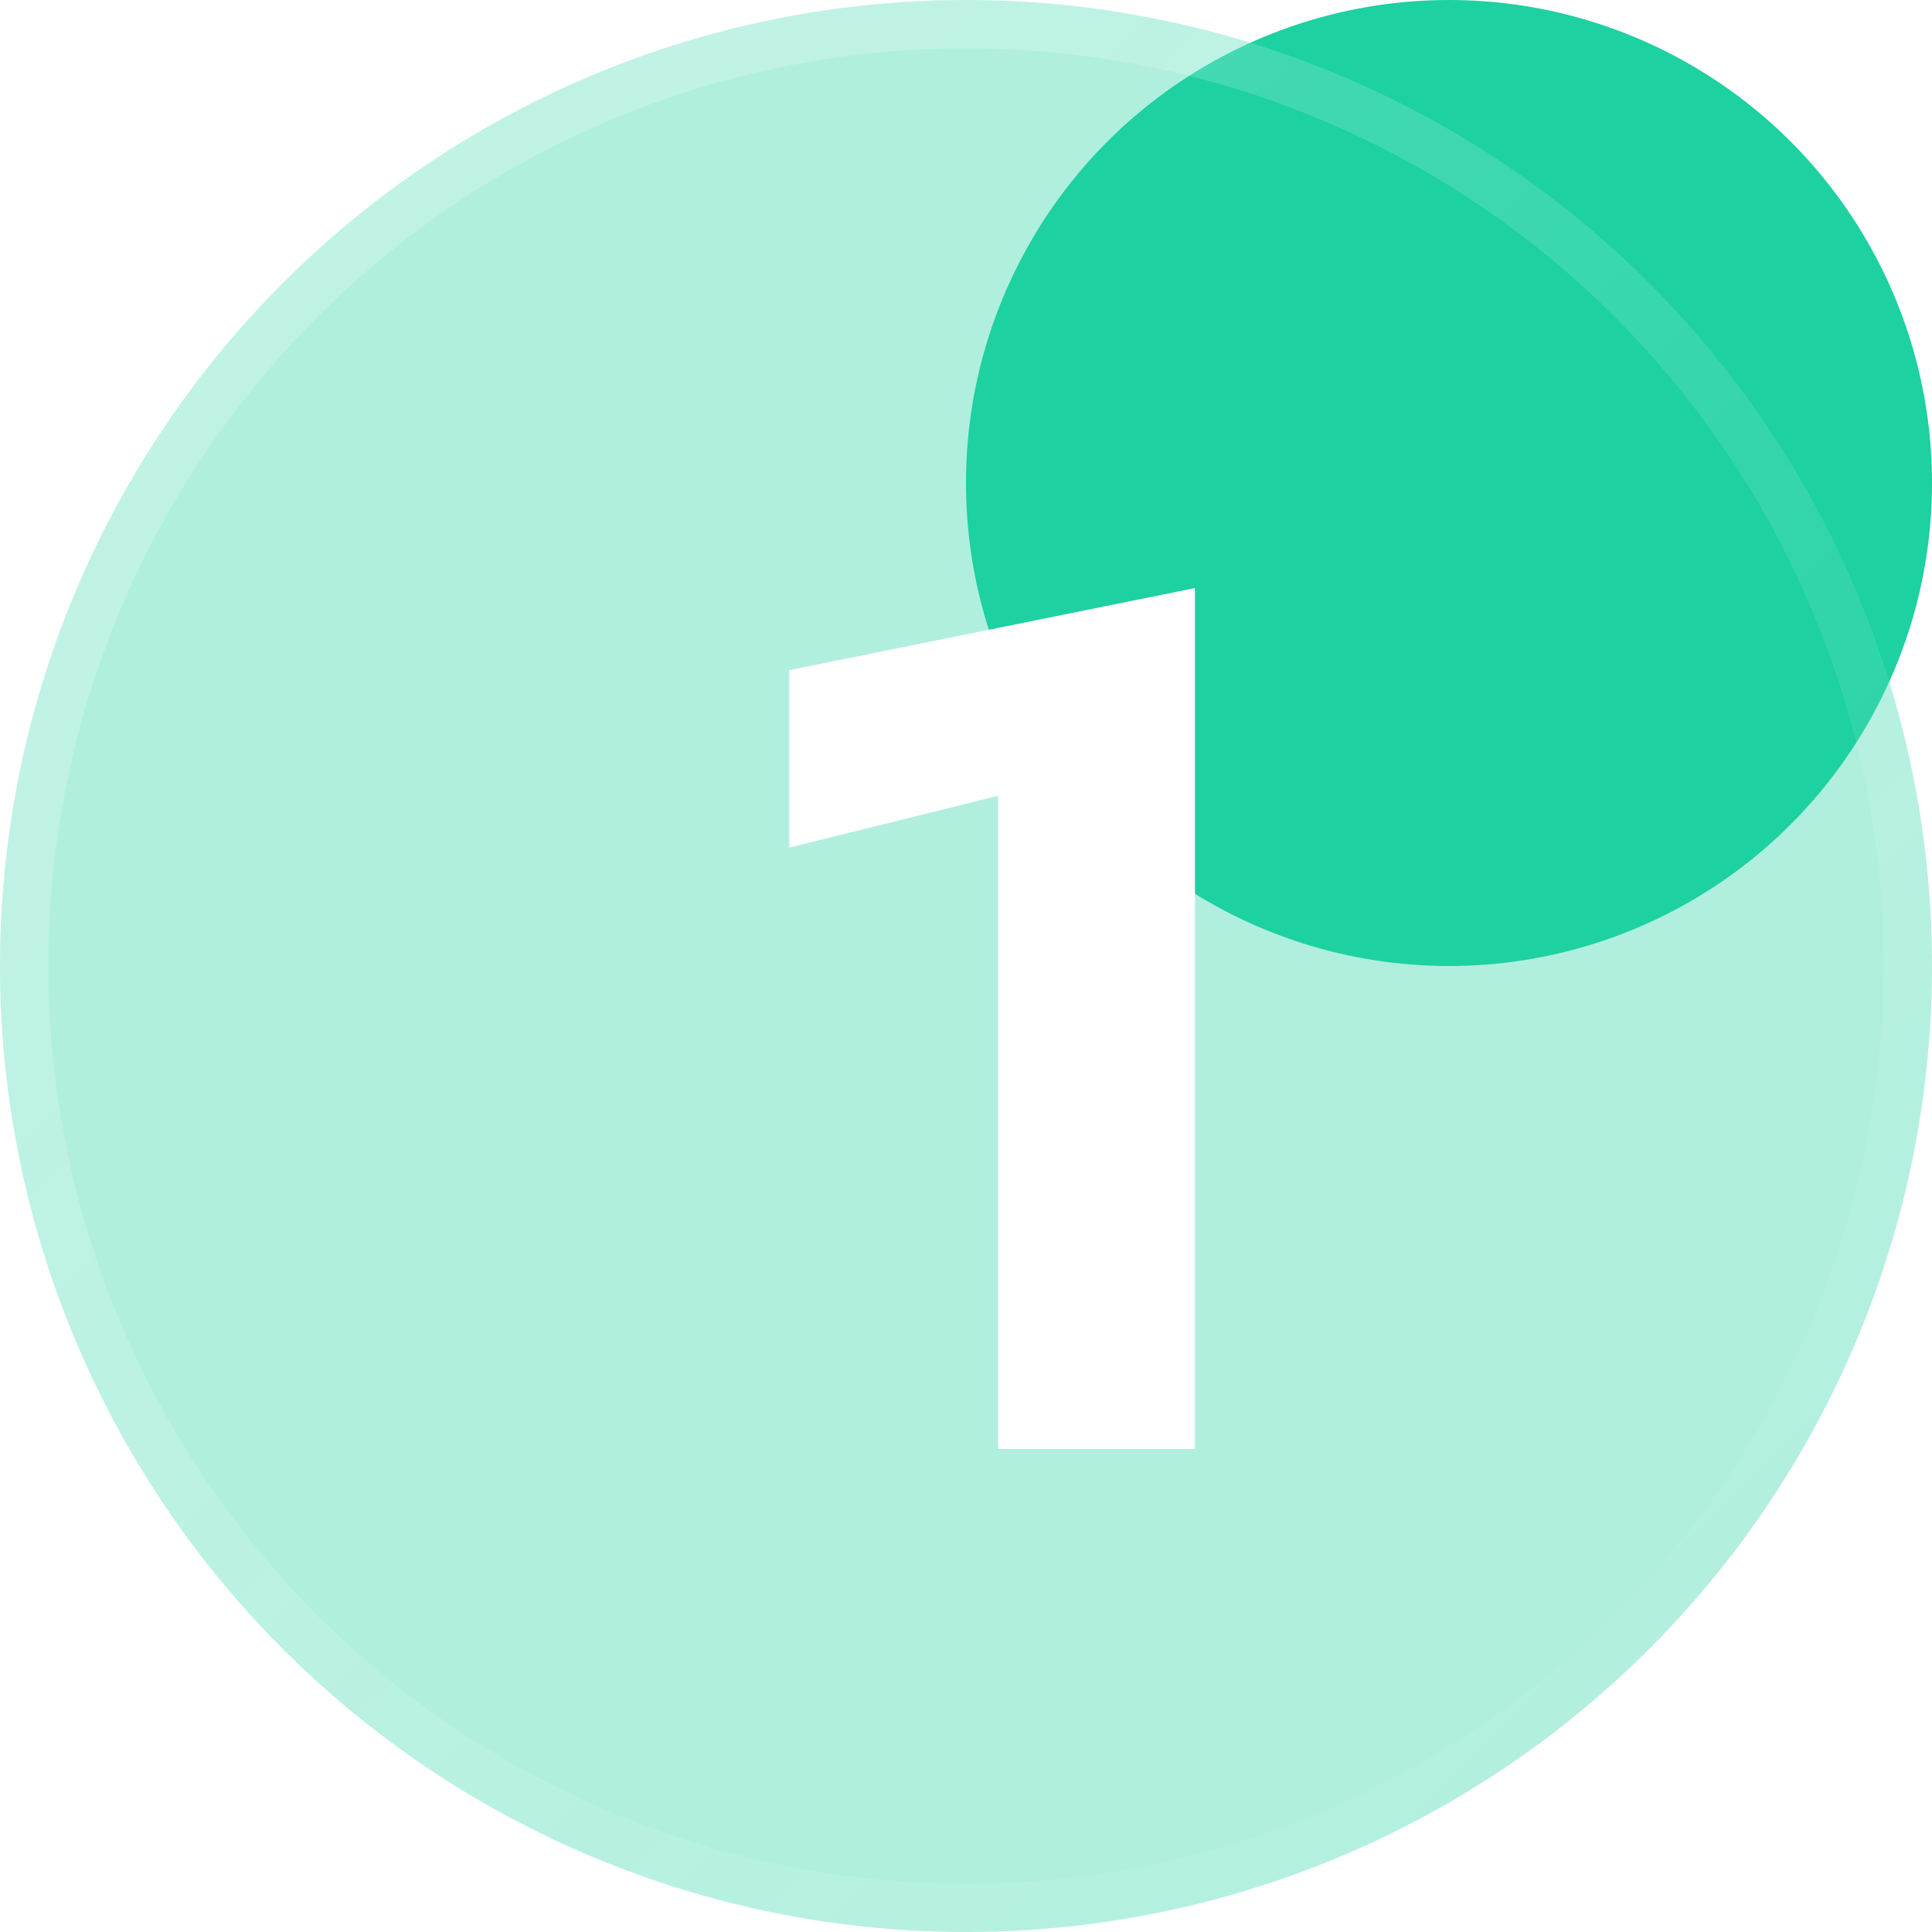 <svg width="40" height="40" viewBox="0 0 40 40" fill="none" xmlns="http://www.w3.org/2000/svg">
<circle cx="30" cy="10" r="10" fill="#1DD1A1"/>
<g filter="url(#filter0_b_2028_38646)">
<circle cx="20" cy="20" r="20" fill="#1DD1A1" fill-opacity="0.35"/>
<circle cx="20" cy="20" r="19.5" stroke="url(#paint0_linear_2028_38646)" stroke-linecap="round"/>
</g>
<g filter="url(#filter1_d_2028_38646)">
<path d="M15.34 16.55L19.665 15.475V29H23.74V11.175L15.34 12.875V16.55Z" fill="white"/>
</g>
<defs>
<filter id="filter0_b_2028_38646" x="-6" y="-6" width="52" height="52" filterUnits="userSpaceOnUse" color-interpolation-filters="sRGB">
<feFlood flood-opacity="0" result="BackgroundImageFix"/>
<feGaussianBlur in="BackgroundImage" stdDeviation="3"/>
<feComposite in2="SourceAlpha" operator="in" result="effect1_backgroundBlur_2028_38646"/>
<feBlend mode="normal" in="SourceGraphic" in2="effect1_backgroundBlur_2028_38646" result="shape"/>
</filter>
<filter id="filter1_d_2028_38646" x="13.34" y="9.175" width="14.4" height="23.825" filterUnits="userSpaceOnUse" color-interpolation-filters="sRGB">
<feFlood flood-opacity="0" result="BackgroundImageFix"/>
<feColorMatrix in="SourceAlpha" type="matrix" values="0 0 0 0 0 0 0 0 0 0 0 0 0 0 0 0 0 0 127 0" result="hardAlpha"/>
<feOffset dx="1" dy="1"/>
<feGaussianBlur stdDeviation="1.5"/>
<feColorMatrix type="matrix" values="0 0 0 0 0.114 0 0 0 0 0.82 0 0 0 0 0.631 0 0 0 0.5 0"/>
<feBlend mode="normal" in2="BackgroundImageFix" result="effect1_dropShadow_2028_38646"/>
<feBlend mode="normal" in="SourceGraphic" in2="effect1_dropShadow_2028_38646" result="shape"/>
</filter>
<linearGradient id="paint0_linear_2028_38646" x1="0" y1="0" x2="40.02" y2="39.98" gradientUnits="userSpaceOnUse">
<stop stop-color="white" stop-opacity="0.25"/>
<stop offset="1" stop-color="white" stop-opacity="0"/>
</linearGradient>
</defs>
</svg>
